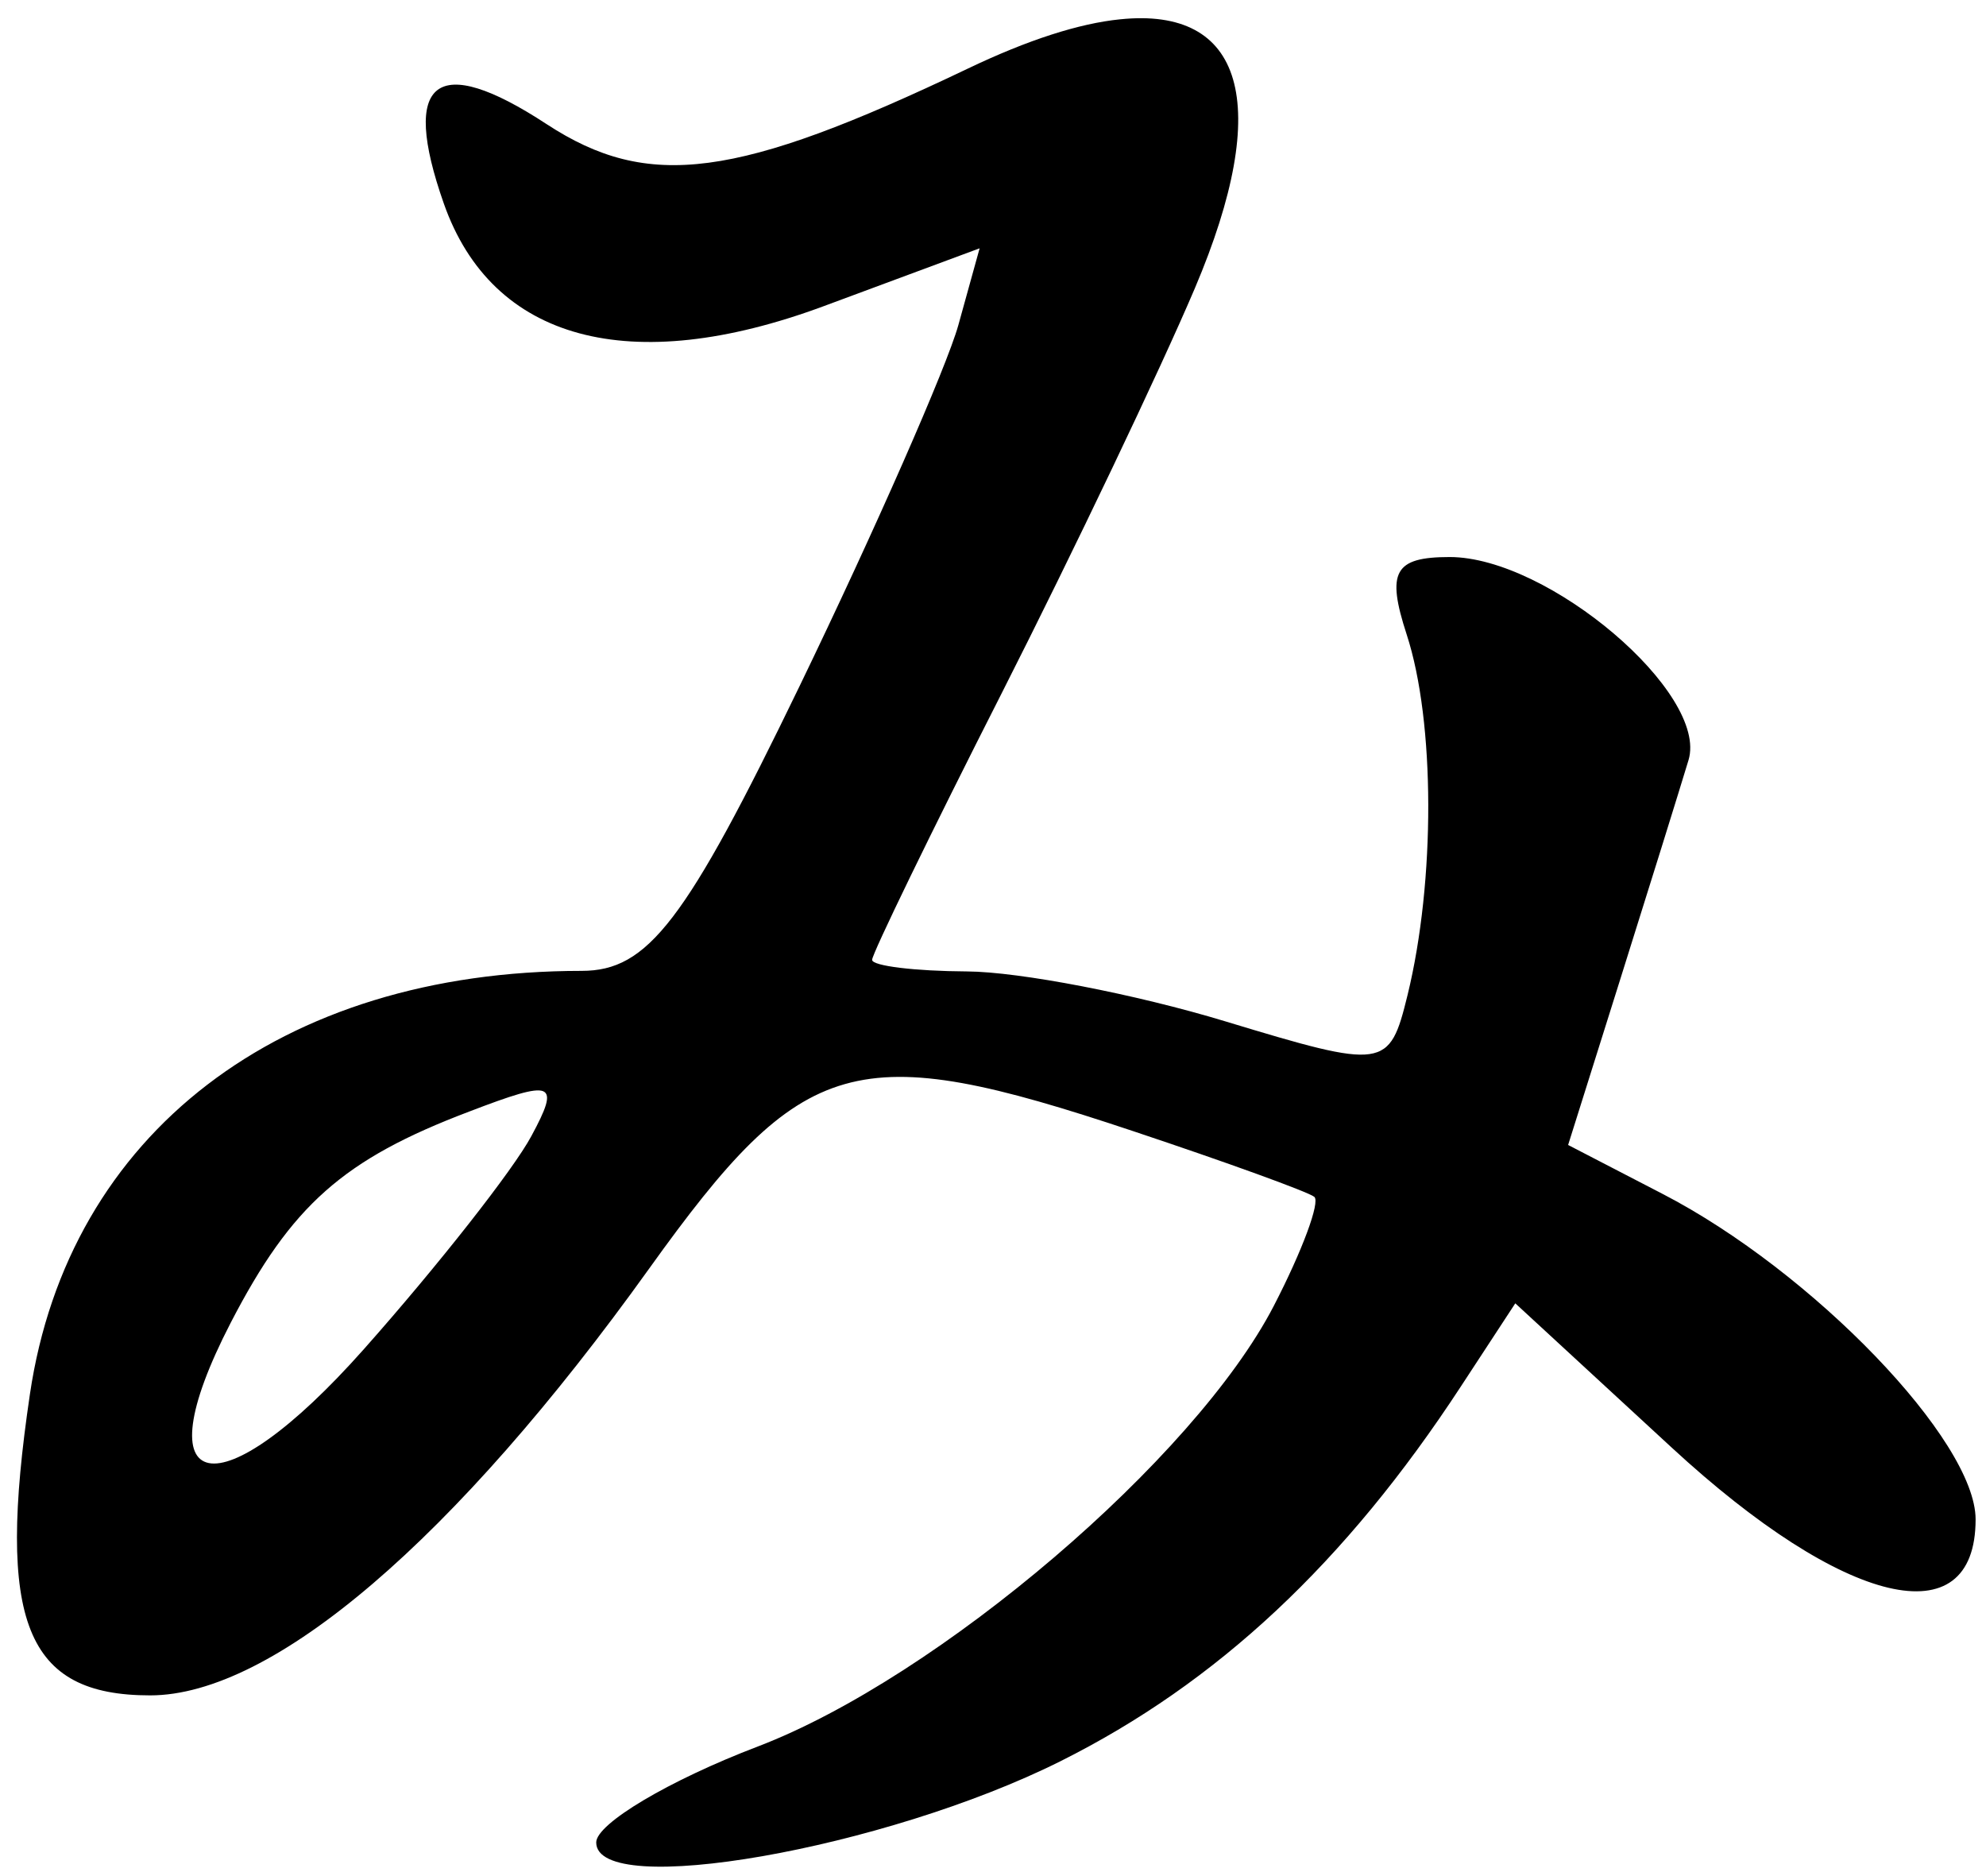<?xml version="1.0" encoding="UTF-8" standalone="no"?><!DOCTYPE svg PUBLIC "-//W3C//DTD SVG 1.1//EN" "http://www.w3.org/Graphics/SVG/1.1/DTD/svg11.dtd"><svg width="100%" height="100%" viewBox="0 0 72 68" version="1.1" xmlns="http://www.w3.org/2000/svg" xmlns:xlink="http://www.w3.org/1999/xlink" xml:space="preserve" xmlns:serif="http://www.serif.com/" style="fill-rule:evenodd;clip-rule:evenodd;stroke-linejoin:round;stroke-miterlimit:2;"><g><path d="M40.607,0.7c-1.482,0.15 -3.333,0.74 -5.527,1.79c-8.381,4 -11.575,4.42 -15.262,2.01c-4.011,-2.63 -5.31,-1.62 -3.727,2.88c1.749,4.97 6.745,6.32 13.764,3.72l5.66,-2.1l-0.773,2.79c-0.426,1.52 -3.017,7.42 -5.76,13.09c-4.127,8.53 -5.49,10.31 -7.897,10.31c-10.919,0 -18.601,5.89 -20,15.34c-1.223,8.25 -0.158,10.92 4.358,10.92c4.447,0 11.045,-5.64 18.092,-15.47c5.605,-7.82 7.46,-8.35 17.549,-4.98c3.389,1.13 6.342,2.2 6.564,2.38c0.223,0.18 -0.437,1.96 -1.467,3.95c-2.858,5.53 -12.159,13.47 -18.701,15.97c-3.225,1.23 -5.865,2.8 -5.865,3.48c0,2.07 10.46,0.24 16.824,-2.94c5.684,-2.84 10.339,-7.19 14.525,-13.59l1.971,-3.01l5.672,5.23c6.265,5.78 11.016,6.9 11.016,2.6c-0,-2.85 -5.9,-8.98 -11.355,-11.8l-3.418,-1.77l1.879,-5.97c1.033,-3.28 2.151,-6.87 2.486,-7.98c0.732,-2.42 -5.075,-7.36 -8.658,-7.36c-2.008,0 -2.303,0.53 -1.559,2.81c1.031,3.16 1.043,8.93 0.03,13.07c-0.657,2.68 -0.828,2.7 -6.604,0.95c-3.262,-0.99 -7.478,-1.8 -9.369,-1.81c-1.891,-0.01 -3.438,-0.2 -3.438,-0.42c0,-0.22 2.121,-4.59 4.711,-9.69c2.591,-5.11 5.735,-11.7 6.989,-14.65c2.862,-6.74 1.736,-10.21 -2.709,-9.75l-0.001,0Zm-20.92,38.85c0.311,0.13 0.105,0.65 -0.424,1.63c-0.648,1.21 -3.38,4.69 -6.07,7.72c-5.273,5.94 -8.106,5.39 -4.832,-0.95c2.209,-4.27 4.084,-5.93 8.648,-7.66c1.539,-0.59 2.367,-0.86 2.678,-0.74Z" style="fill-rule:nonzero;"/></g></svg>
